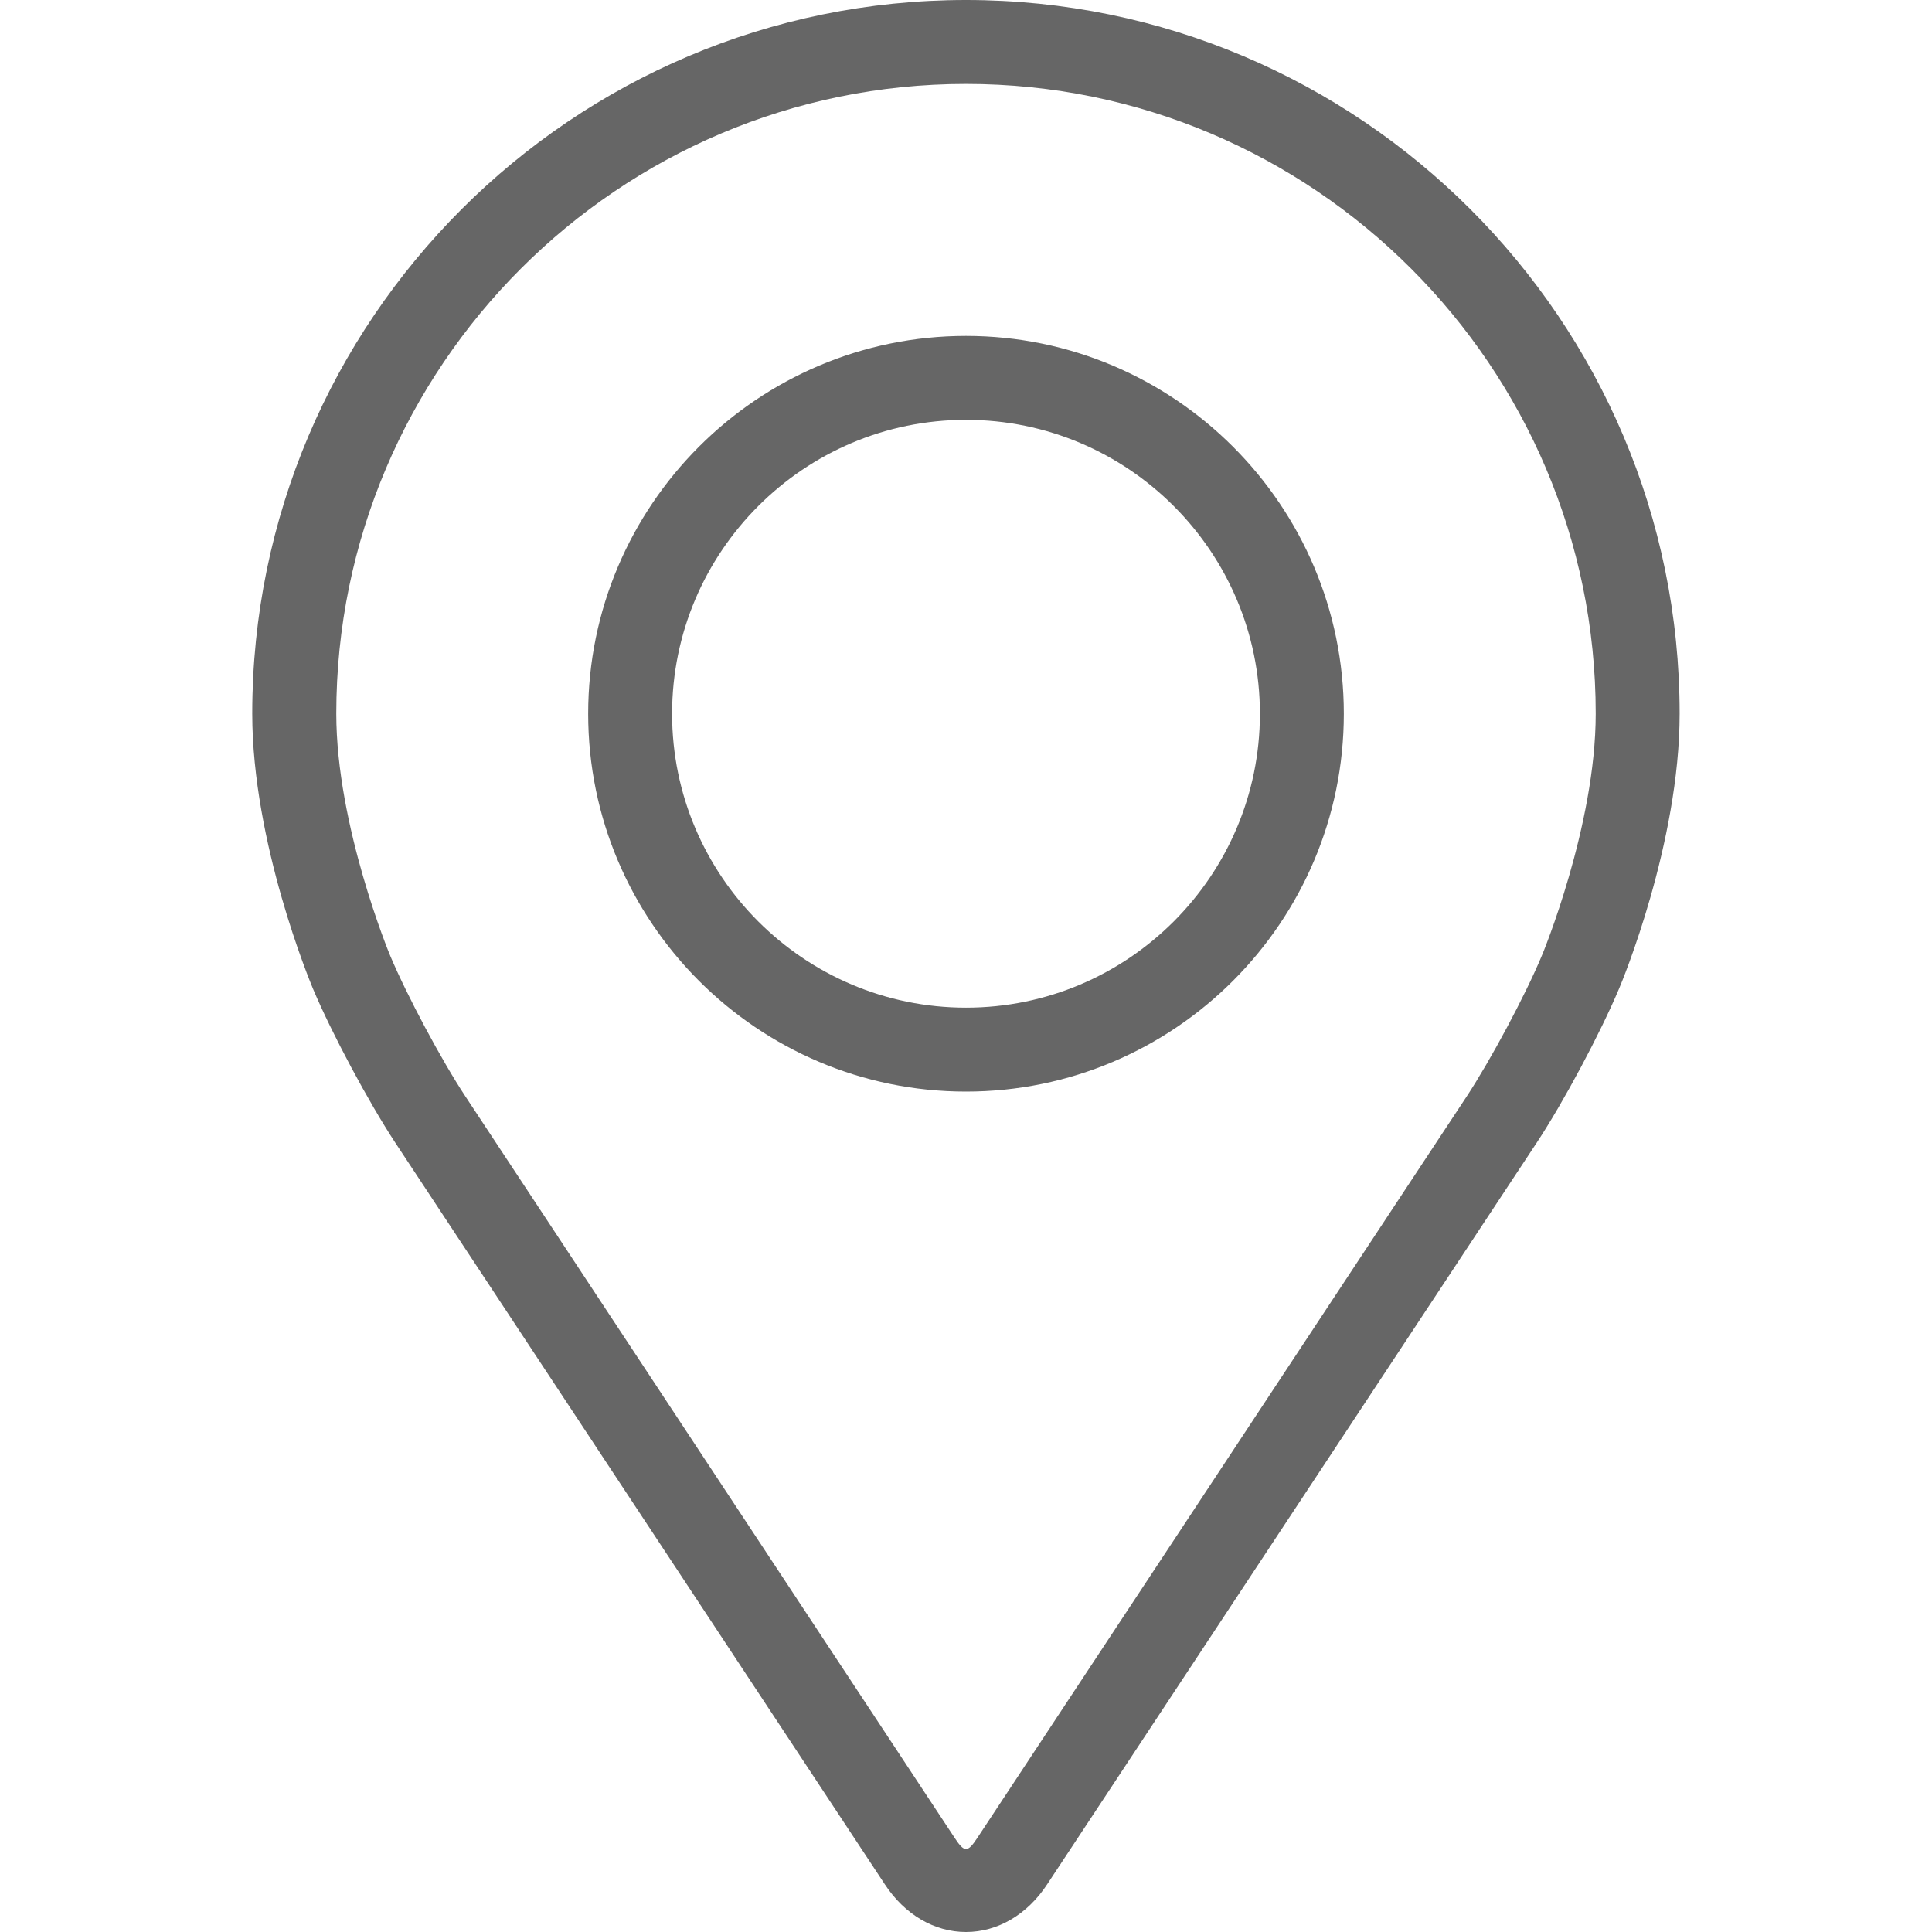 <svg width="16" height="16" viewBox="0 0 16 16" fill="none" xmlns="http://www.w3.org/2000/svg">
<path d="M8 0C4.741 0 2.089 2.651 2.089 5.91C2.089 6.983 2.571 8.137 2.591 8.186C2.746 8.555 3.053 9.128 3.274 9.464L7.327 15.604C7.492 15.856 7.738 16 8 16C8.262 16 8.508 15.856 8.673 15.604L12.726 9.464C12.948 9.128 13.254 8.555 13.409 8.186C13.43 8.138 13.91 6.984 13.91 5.91C13.91 2.651 11.259 0 8 0ZM12.768 7.916C12.63 8.247 12.344 8.78 12.146 9.081L8.093 15.222C8.013 15.343 7.987 15.343 7.907 15.222L3.855 9.081C3.656 8.78 3.371 8.246 3.232 7.916C3.226 7.902 2.785 6.839 2.785 5.91C2.785 3.035 5.124 0.695 8 0.695C10.876 0.695 13.215 3.035 13.215 5.91C13.215 6.841 12.773 7.906 12.768 7.916Z" fill="#666666"/>
<path d="M8 2.782C6.274 2.782 4.871 4.186 4.871 5.911C4.871 7.636 6.274 9.04 8 9.04C9.725 9.04 11.129 7.636 11.129 5.911C11.129 4.186 9.725 2.782 8 2.782ZM8 8.345C6.658 8.345 5.566 7.253 5.566 5.911C5.566 4.569 6.658 3.477 8 3.477C9.342 3.477 10.434 4.569 10.434 5.911C10.434 7.253 9.342 8.345 8 8.345Z" fill="#666666"/>
</svg>
